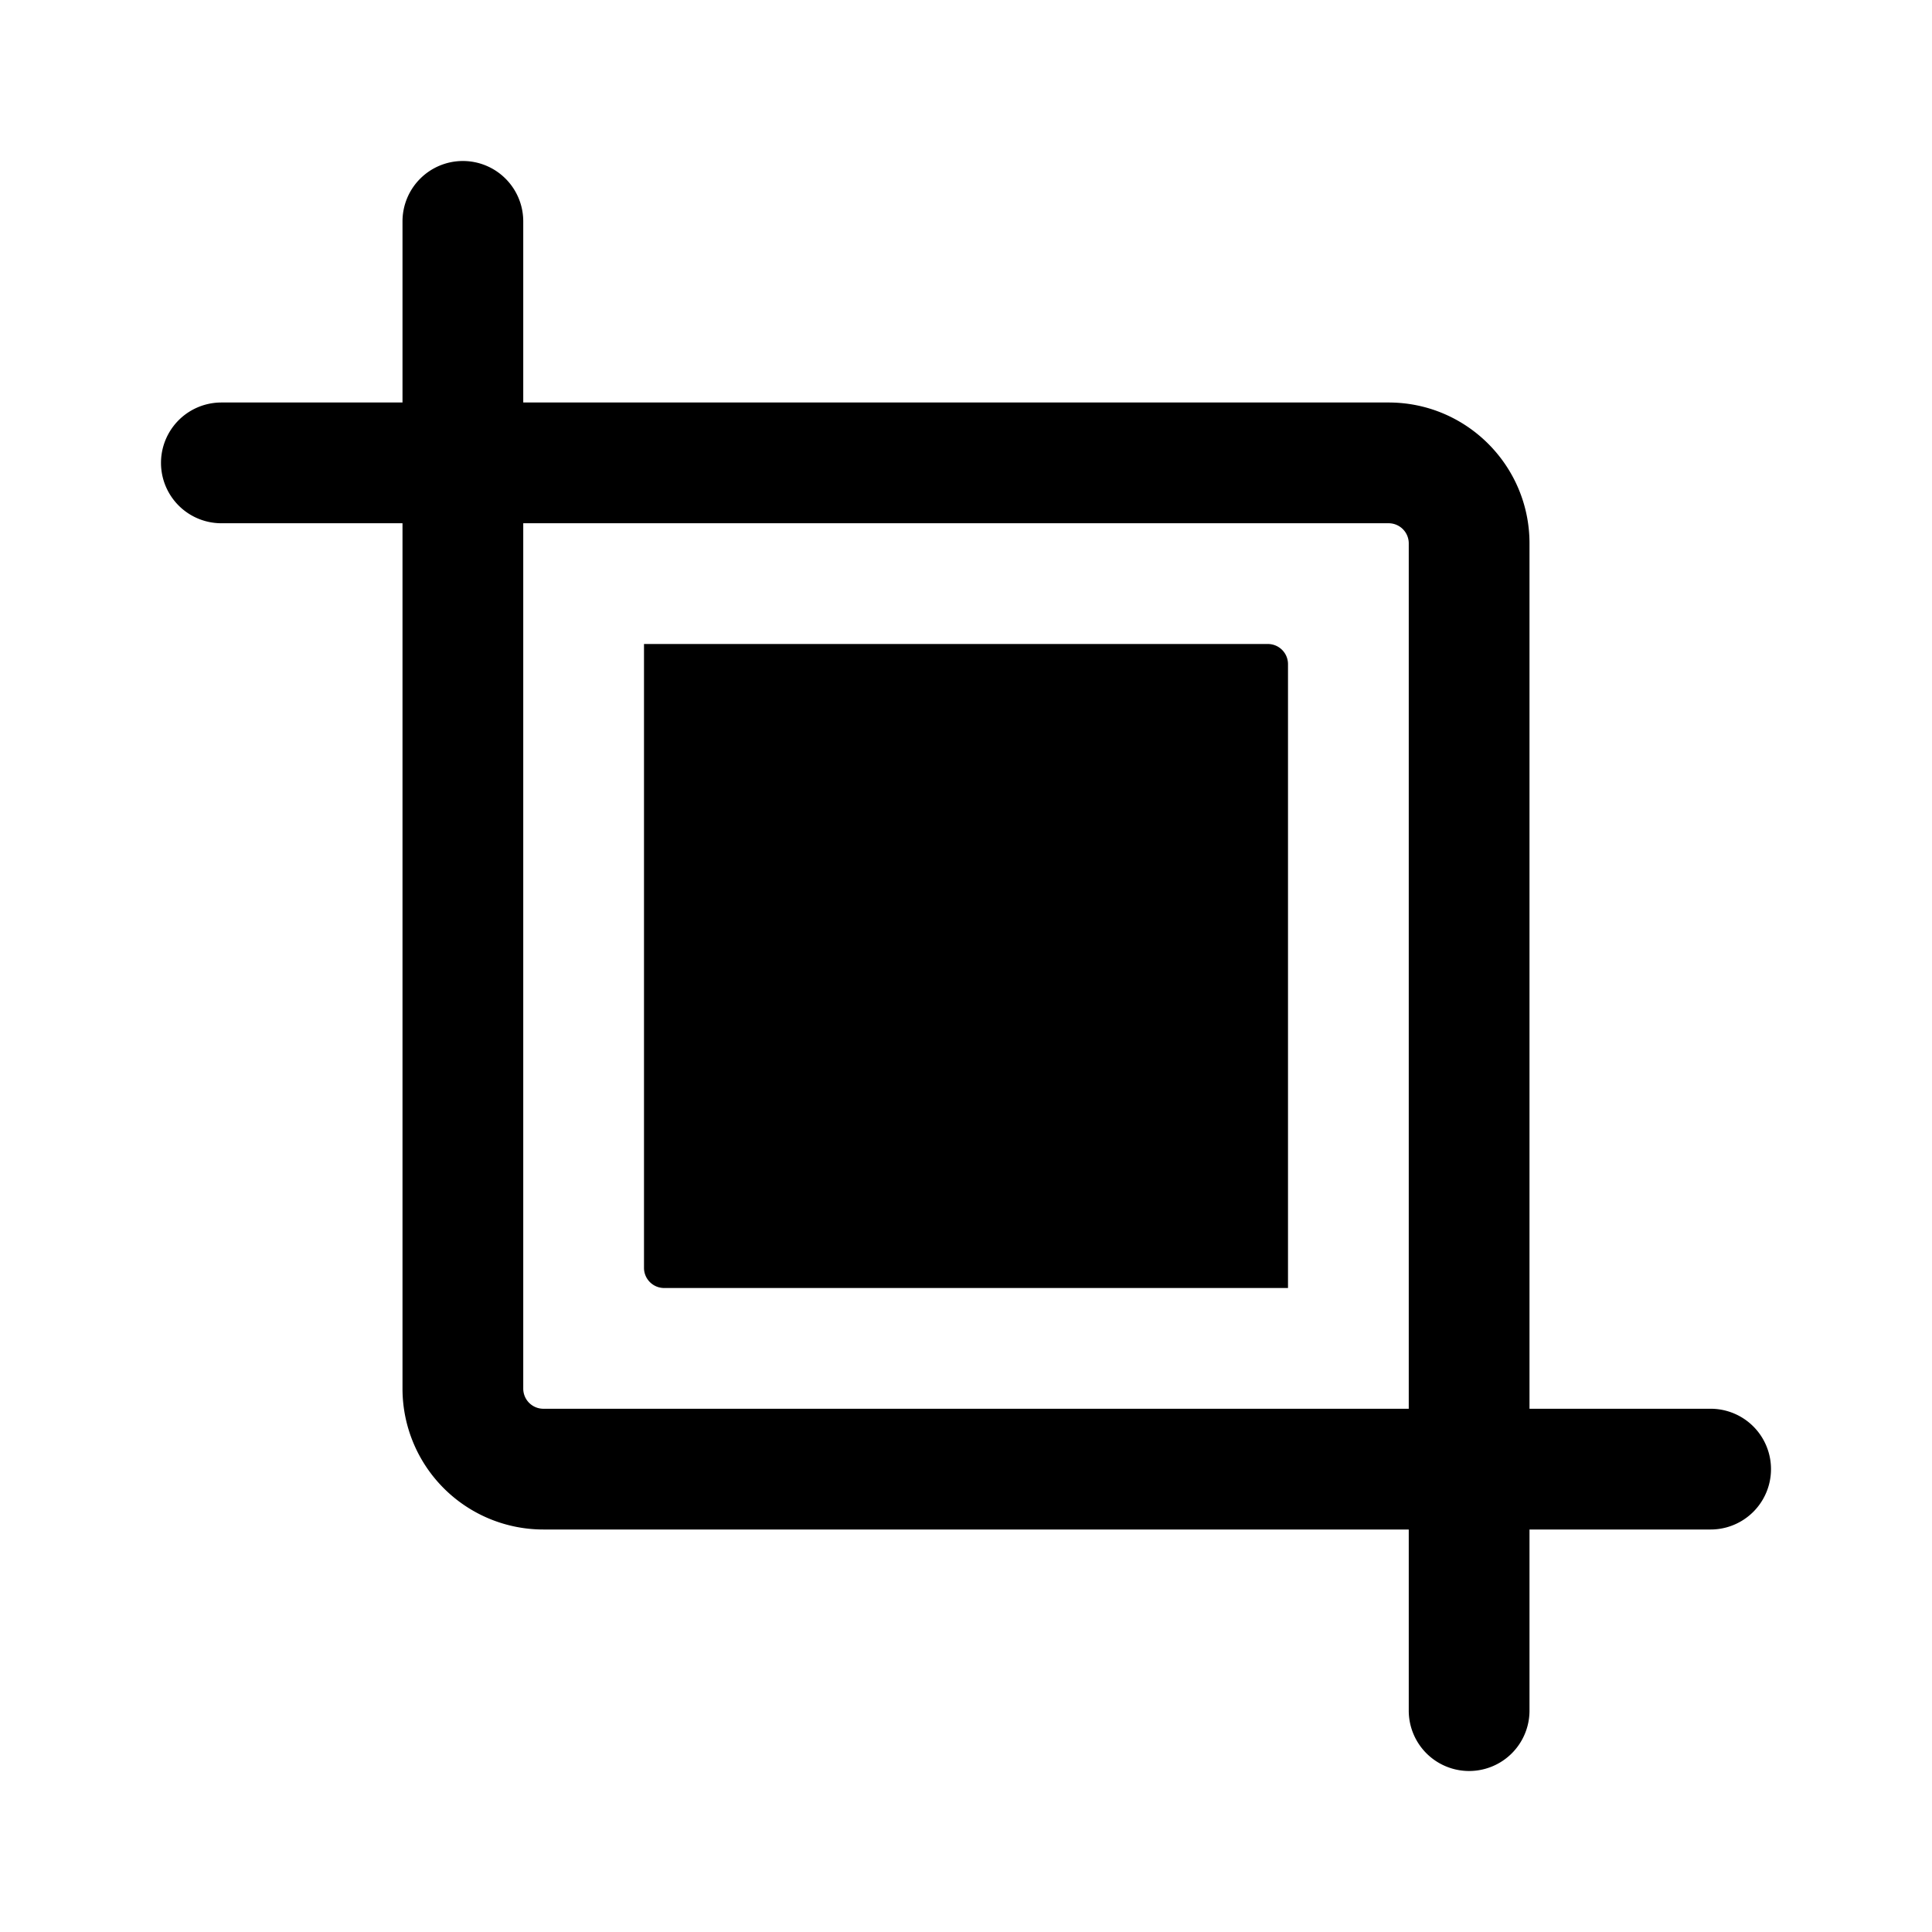 <svg xmlns="http://www.w3.org/2000/svg" width="24" height="24" fill="none" viewBox="0 0 24 24">
  <path fill="currentColor" d="M15.75 8H8v7.75c0 .138.112.25.25.25H16V8.25a.25.25 0 0 0-.25-.25Z"/>
  <path fill="currentColor" fill-rule="evenodd" d="M5.75 2a.75.75 0 0 1 .75.75V5h10.75c.966 0 1.75.784 1.75 1.75V17.5h2.25a.75.75 0 0 1 0 1.5H19v2.25a.75.75 0 0 1-1.5 0V19H6.75A1.75 1.75 0 0 1 5 17.25V6.5H2.75a.75.75 0 0 1 0-1.5H5V2.75A.75.75 0 0 1 5.75 2Zm.75 15.25V6.5h10.75a.25.25 0 0 1 .25.25V17.5H6.75a.25.25 0 0 1-.25-.25Z" clip-rule="evenodd"/>
</svg>
